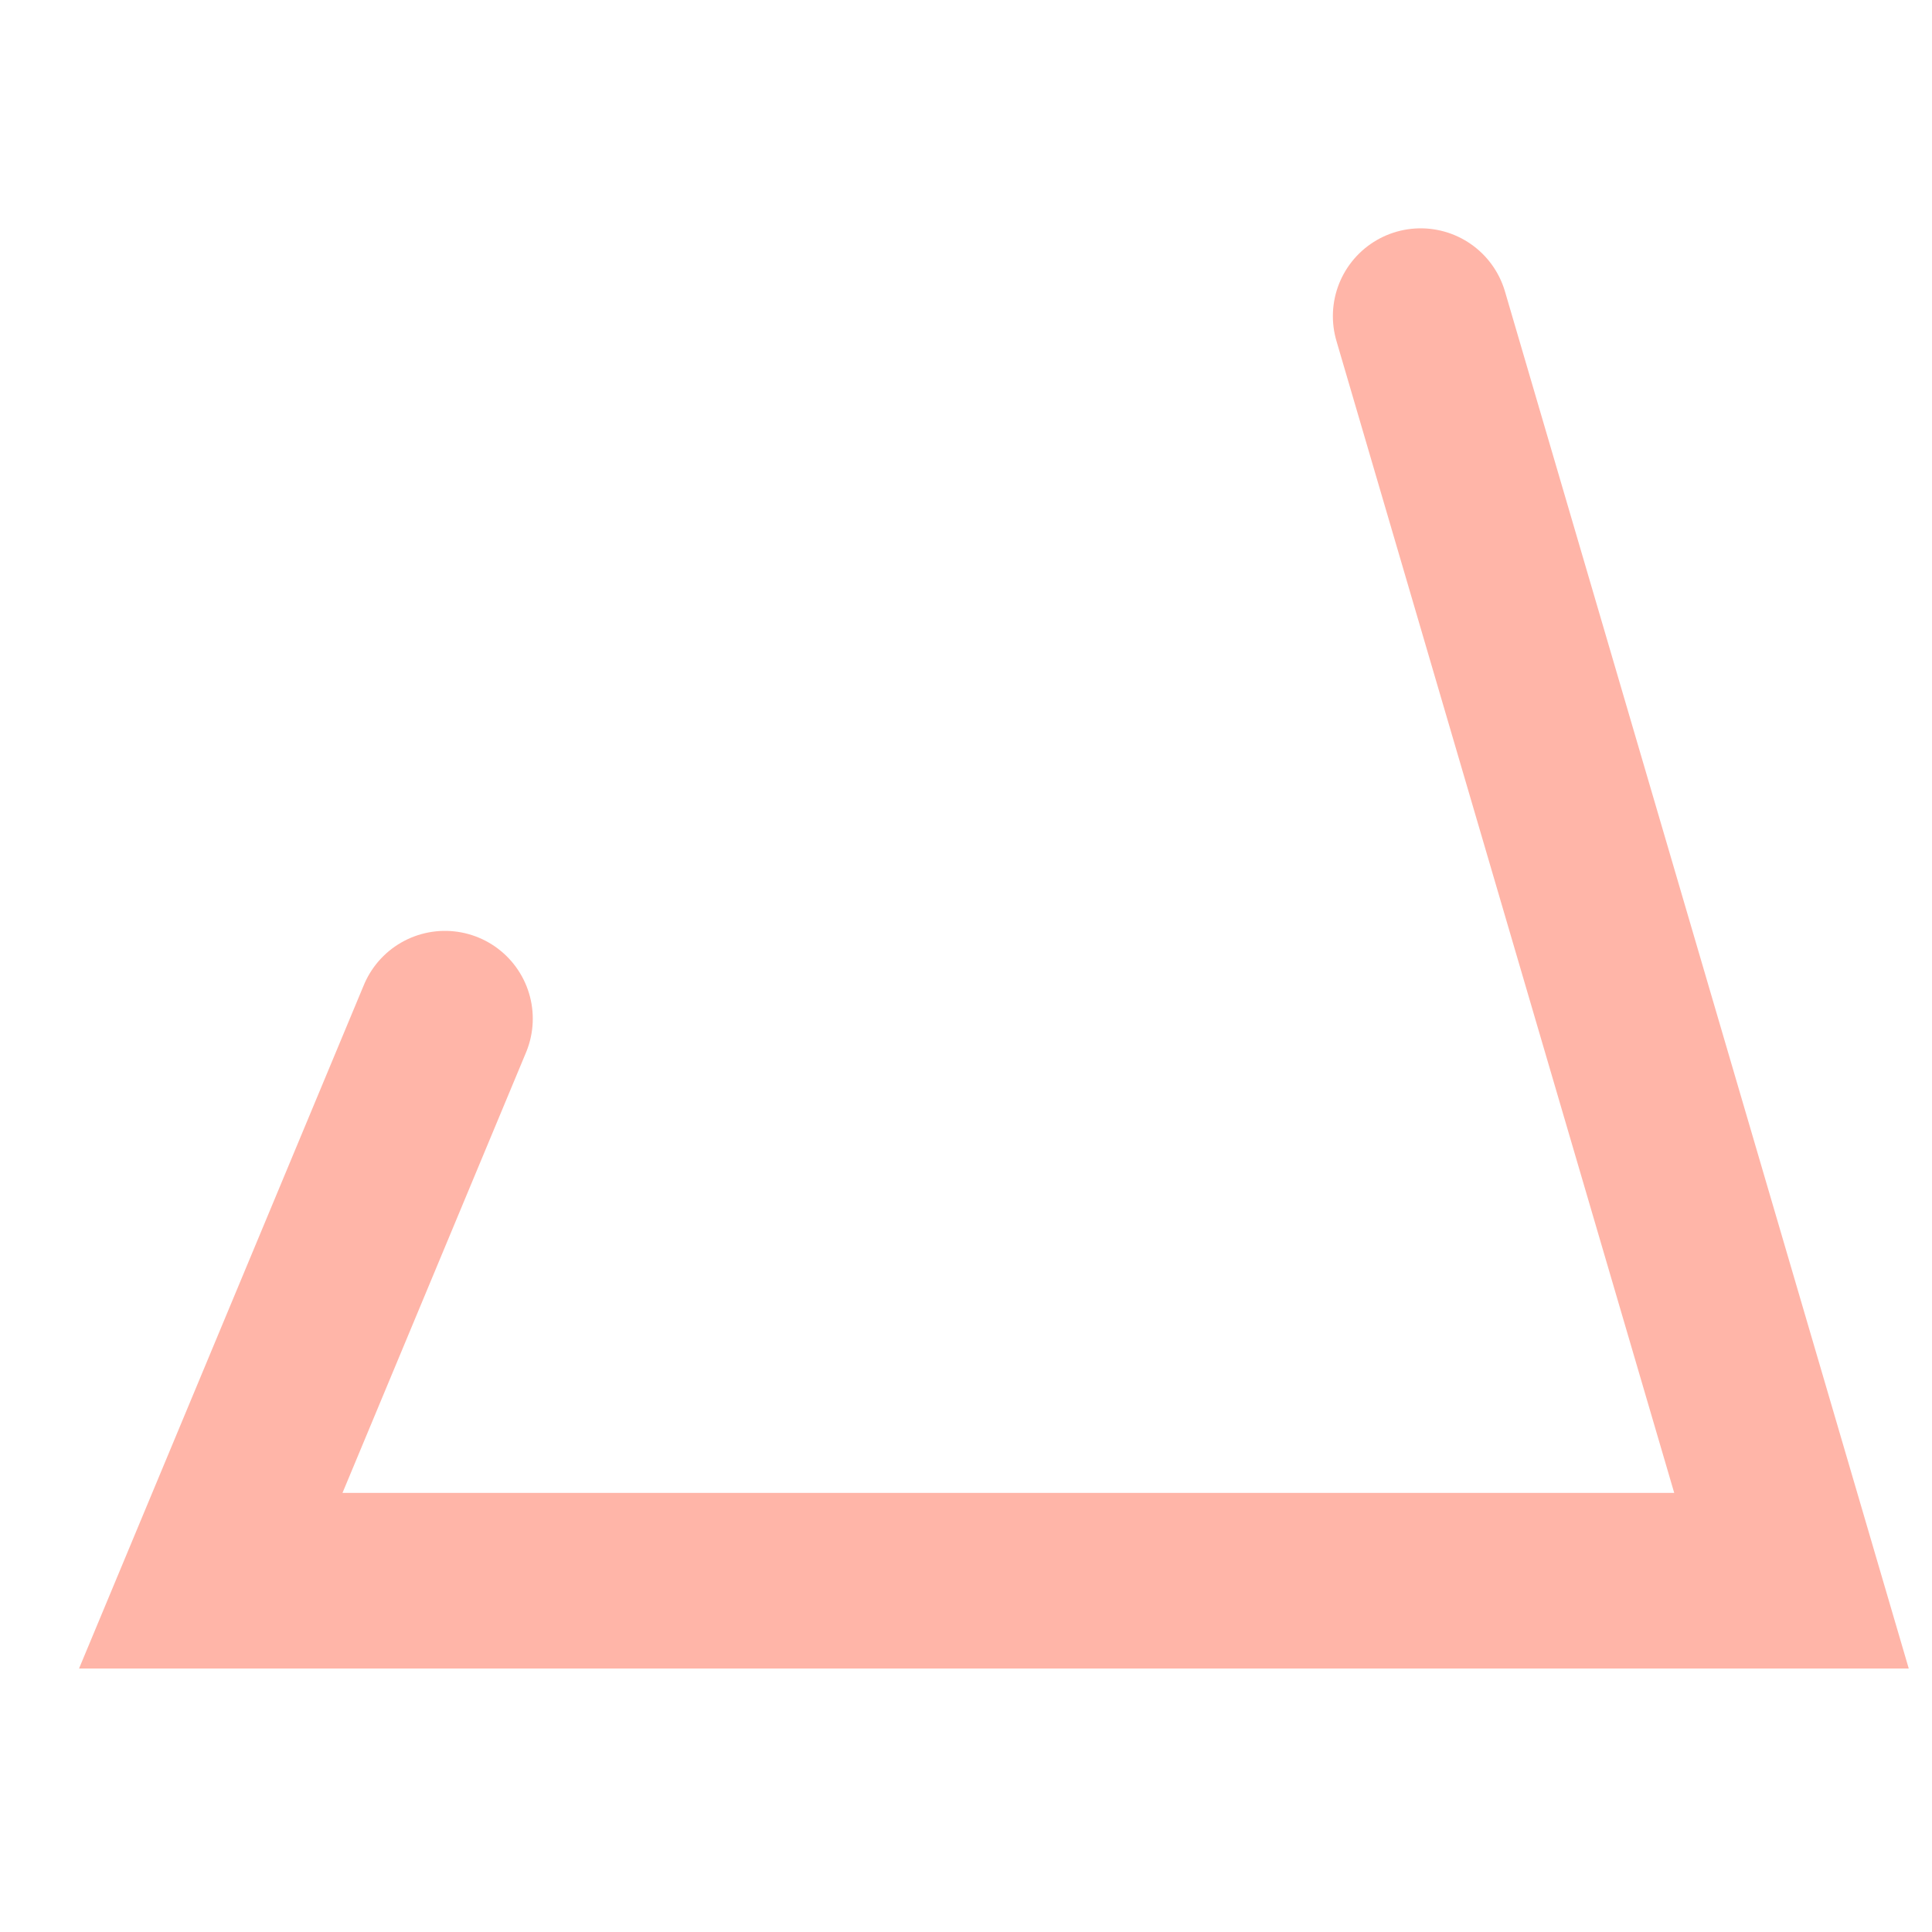 <svg width="55" height="55" viewBox="0 0 55 55" fill="none" xmlns="http://www.w3.org/2000/svg">
<path d="M40.444 9L51 45H6L12.667 29" stroke="#FFB5A8" stroke-width="5" stroke-linecap="round"/>
</svg>
